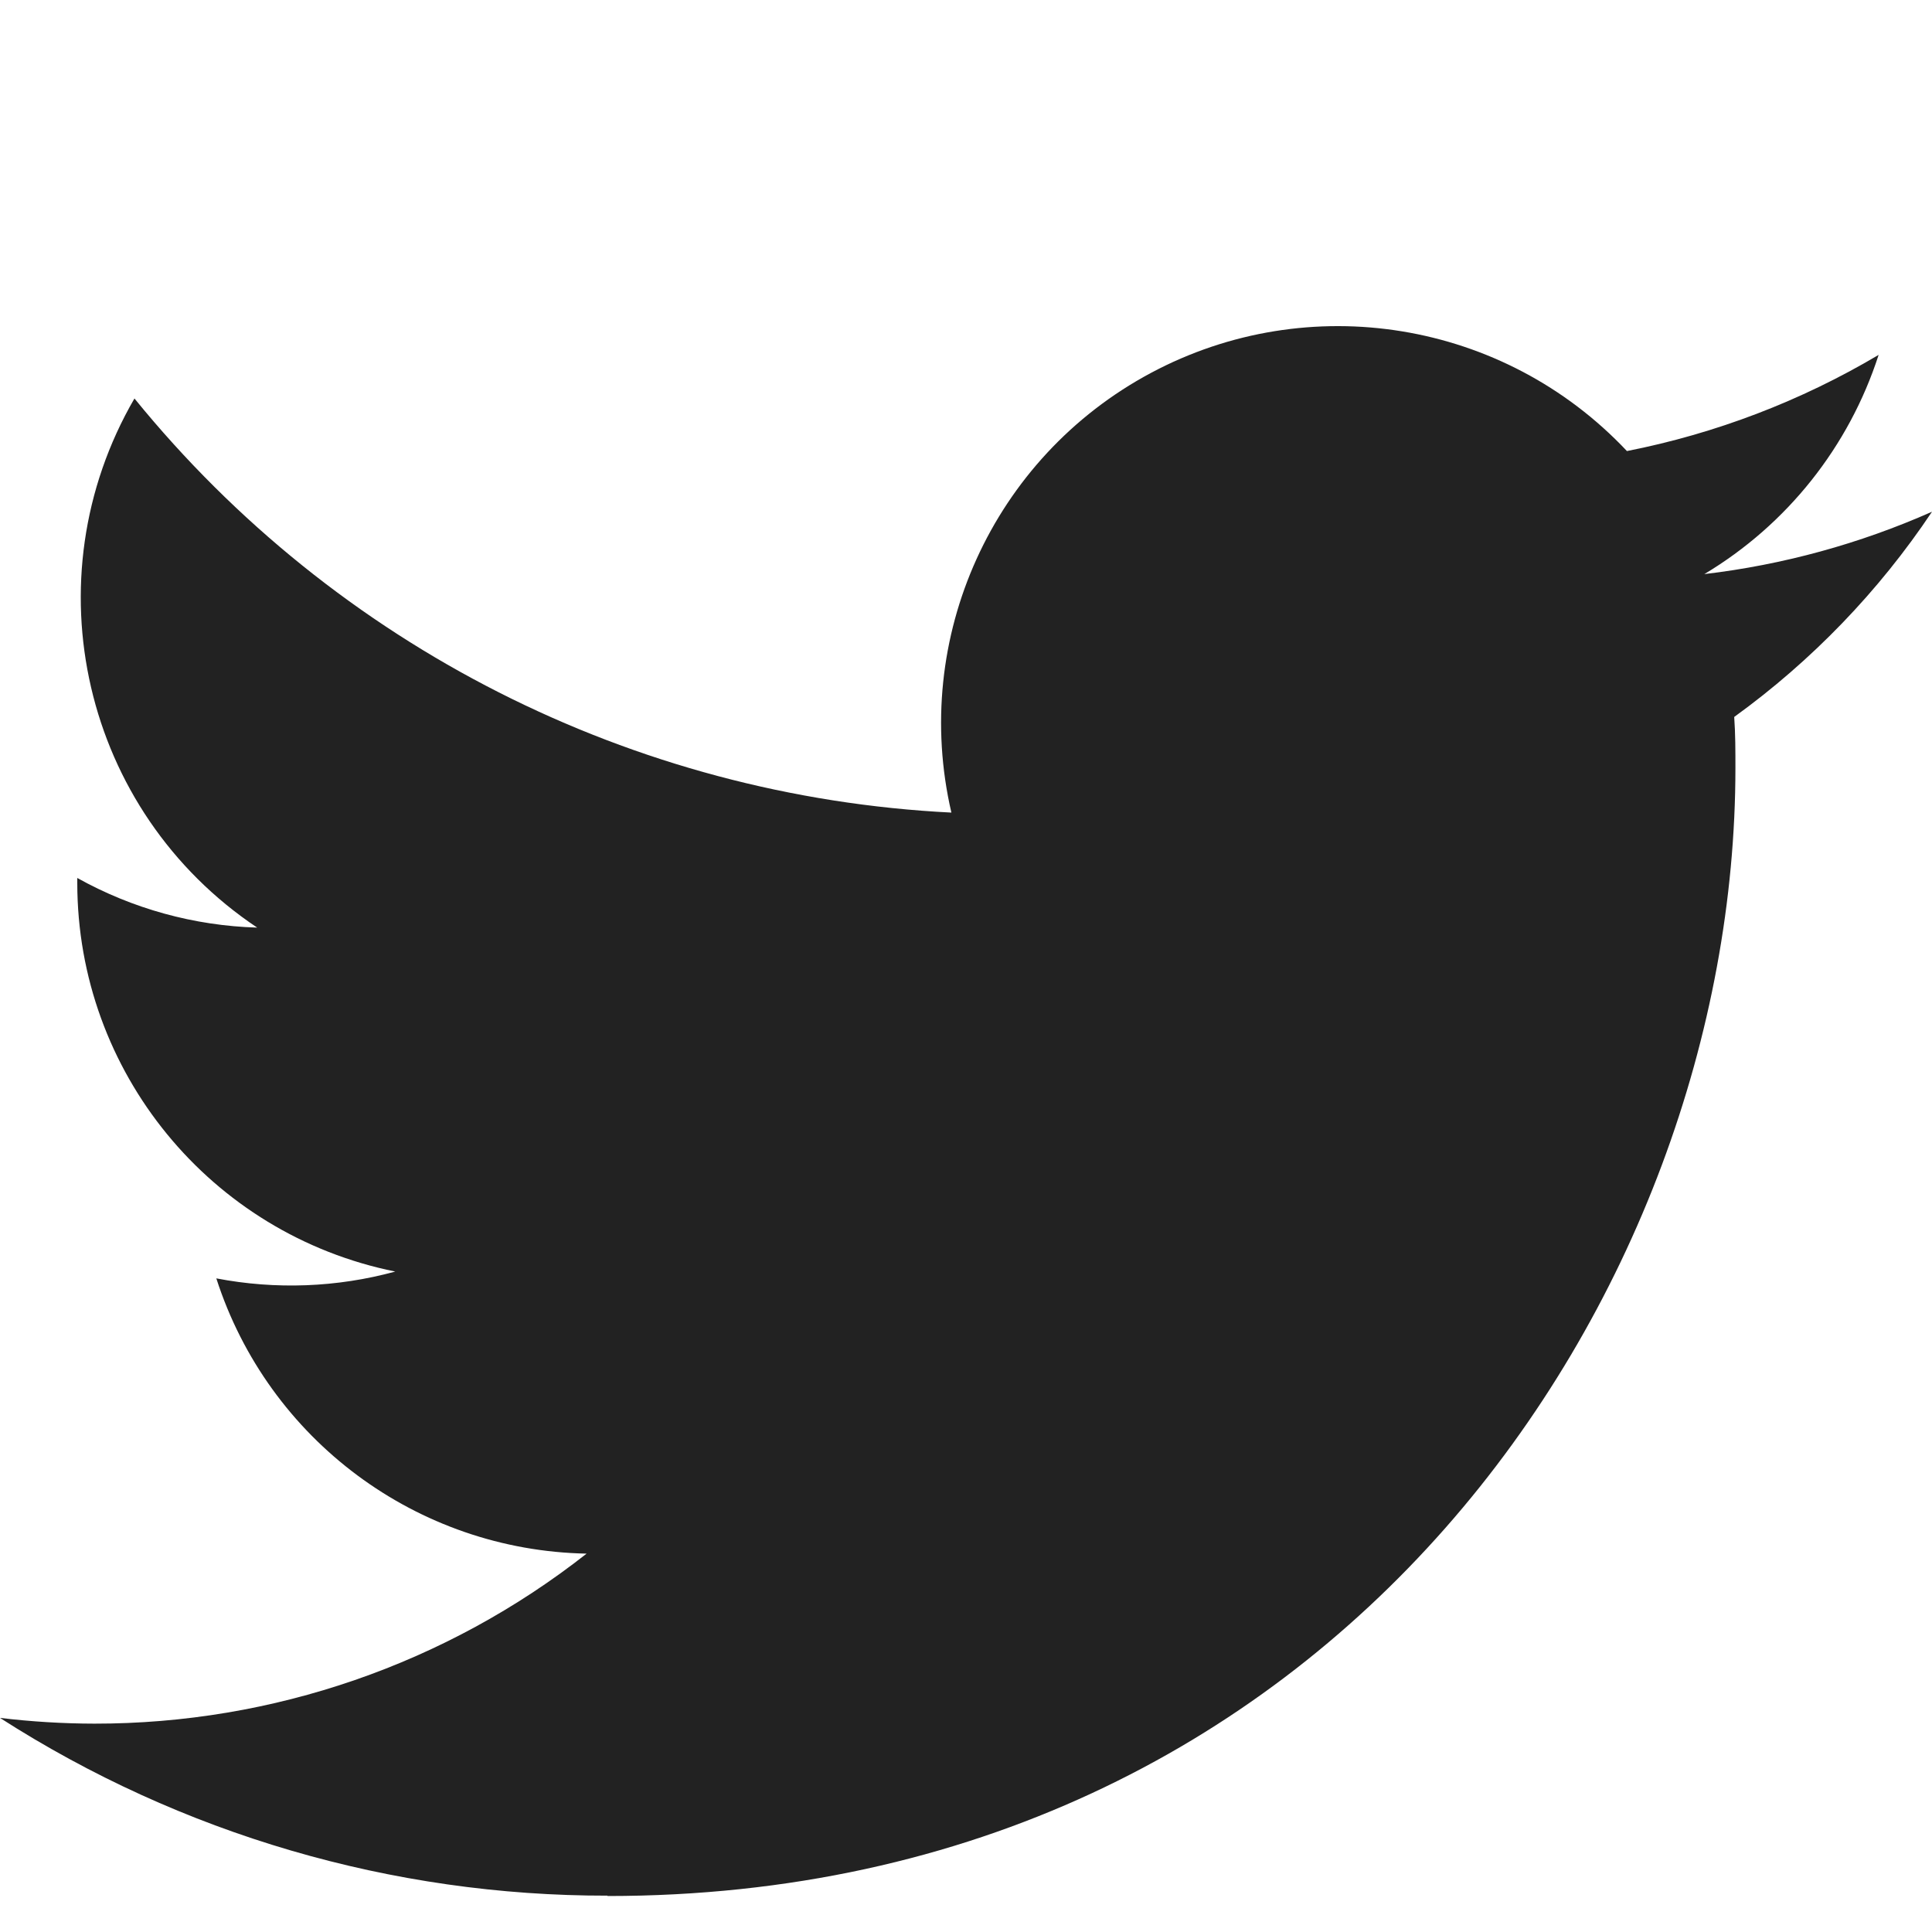 <?xml version="1.0" encoding="UTF-8"?>
<svg width="32px" height="32px" viewBox="0 0 32 32" version="1.1" xmlns="http://www.w3.org/2000/svg" xmlns:xlink="http://www.w3.org/1999/xlink">
    <!-- Generator: Sketch 51.1 (57501) - http://www.bohemiancoding.com/sketch -->
    <title>xxxx copy</title>
    <desc>Created with Sketch.</desc>
    <defs></defs>
    <g id="xxxx-copy" stroke="none" stroke-width="1" fill="none" fill-rule="evenodd">
        <g id="Group" transform="translate(0, 5)" fill="#222222" fill-rule="nonzero">
            <path d="M10.063,26.404 C22.139,26.404 28.744,16.399 28.744,7.723 C28.744,7.439 28.744,7.156 28.724,6.875 C30.009,5.945 31.119,4.794 32,3.476 C30.802,4.007 29.531,4.355 28.229,4.509 C29.6,3.689 30.625,2.398 31.116,0.878 C29.827,1.643 28.417,2.181 26.947,2.471 C24.911,0.307 21.678,-0.222 19.059,1.179 C16.44,2.581 15.086,5.566 15.758,8.459 C10.479,8.195 5.561,5.701 2.227,1.6 C0.485,4.6 1.375,8.437 4.26,10.364 C3.215,10.333 2.193,10.051 1.28,9.542 C1.28,9.569 1.28,9.597 1.28,9.625 C1.281,12.751 3.484,15.442 6.547,16.061 C5.581,16.325 4.567,16.363 3.583,16.174 C4.443,18.848 6.908,20.68 9.716,20.733 C7.392,22.56 4.52,23.552 1.563,23.549 C1.041,23.548 0.519,23.516 0,23.454 C3.002,25.381 6.496,26.403 10.063,26.398" id="Shape"></path>
        </g>
    </g>
</svg>